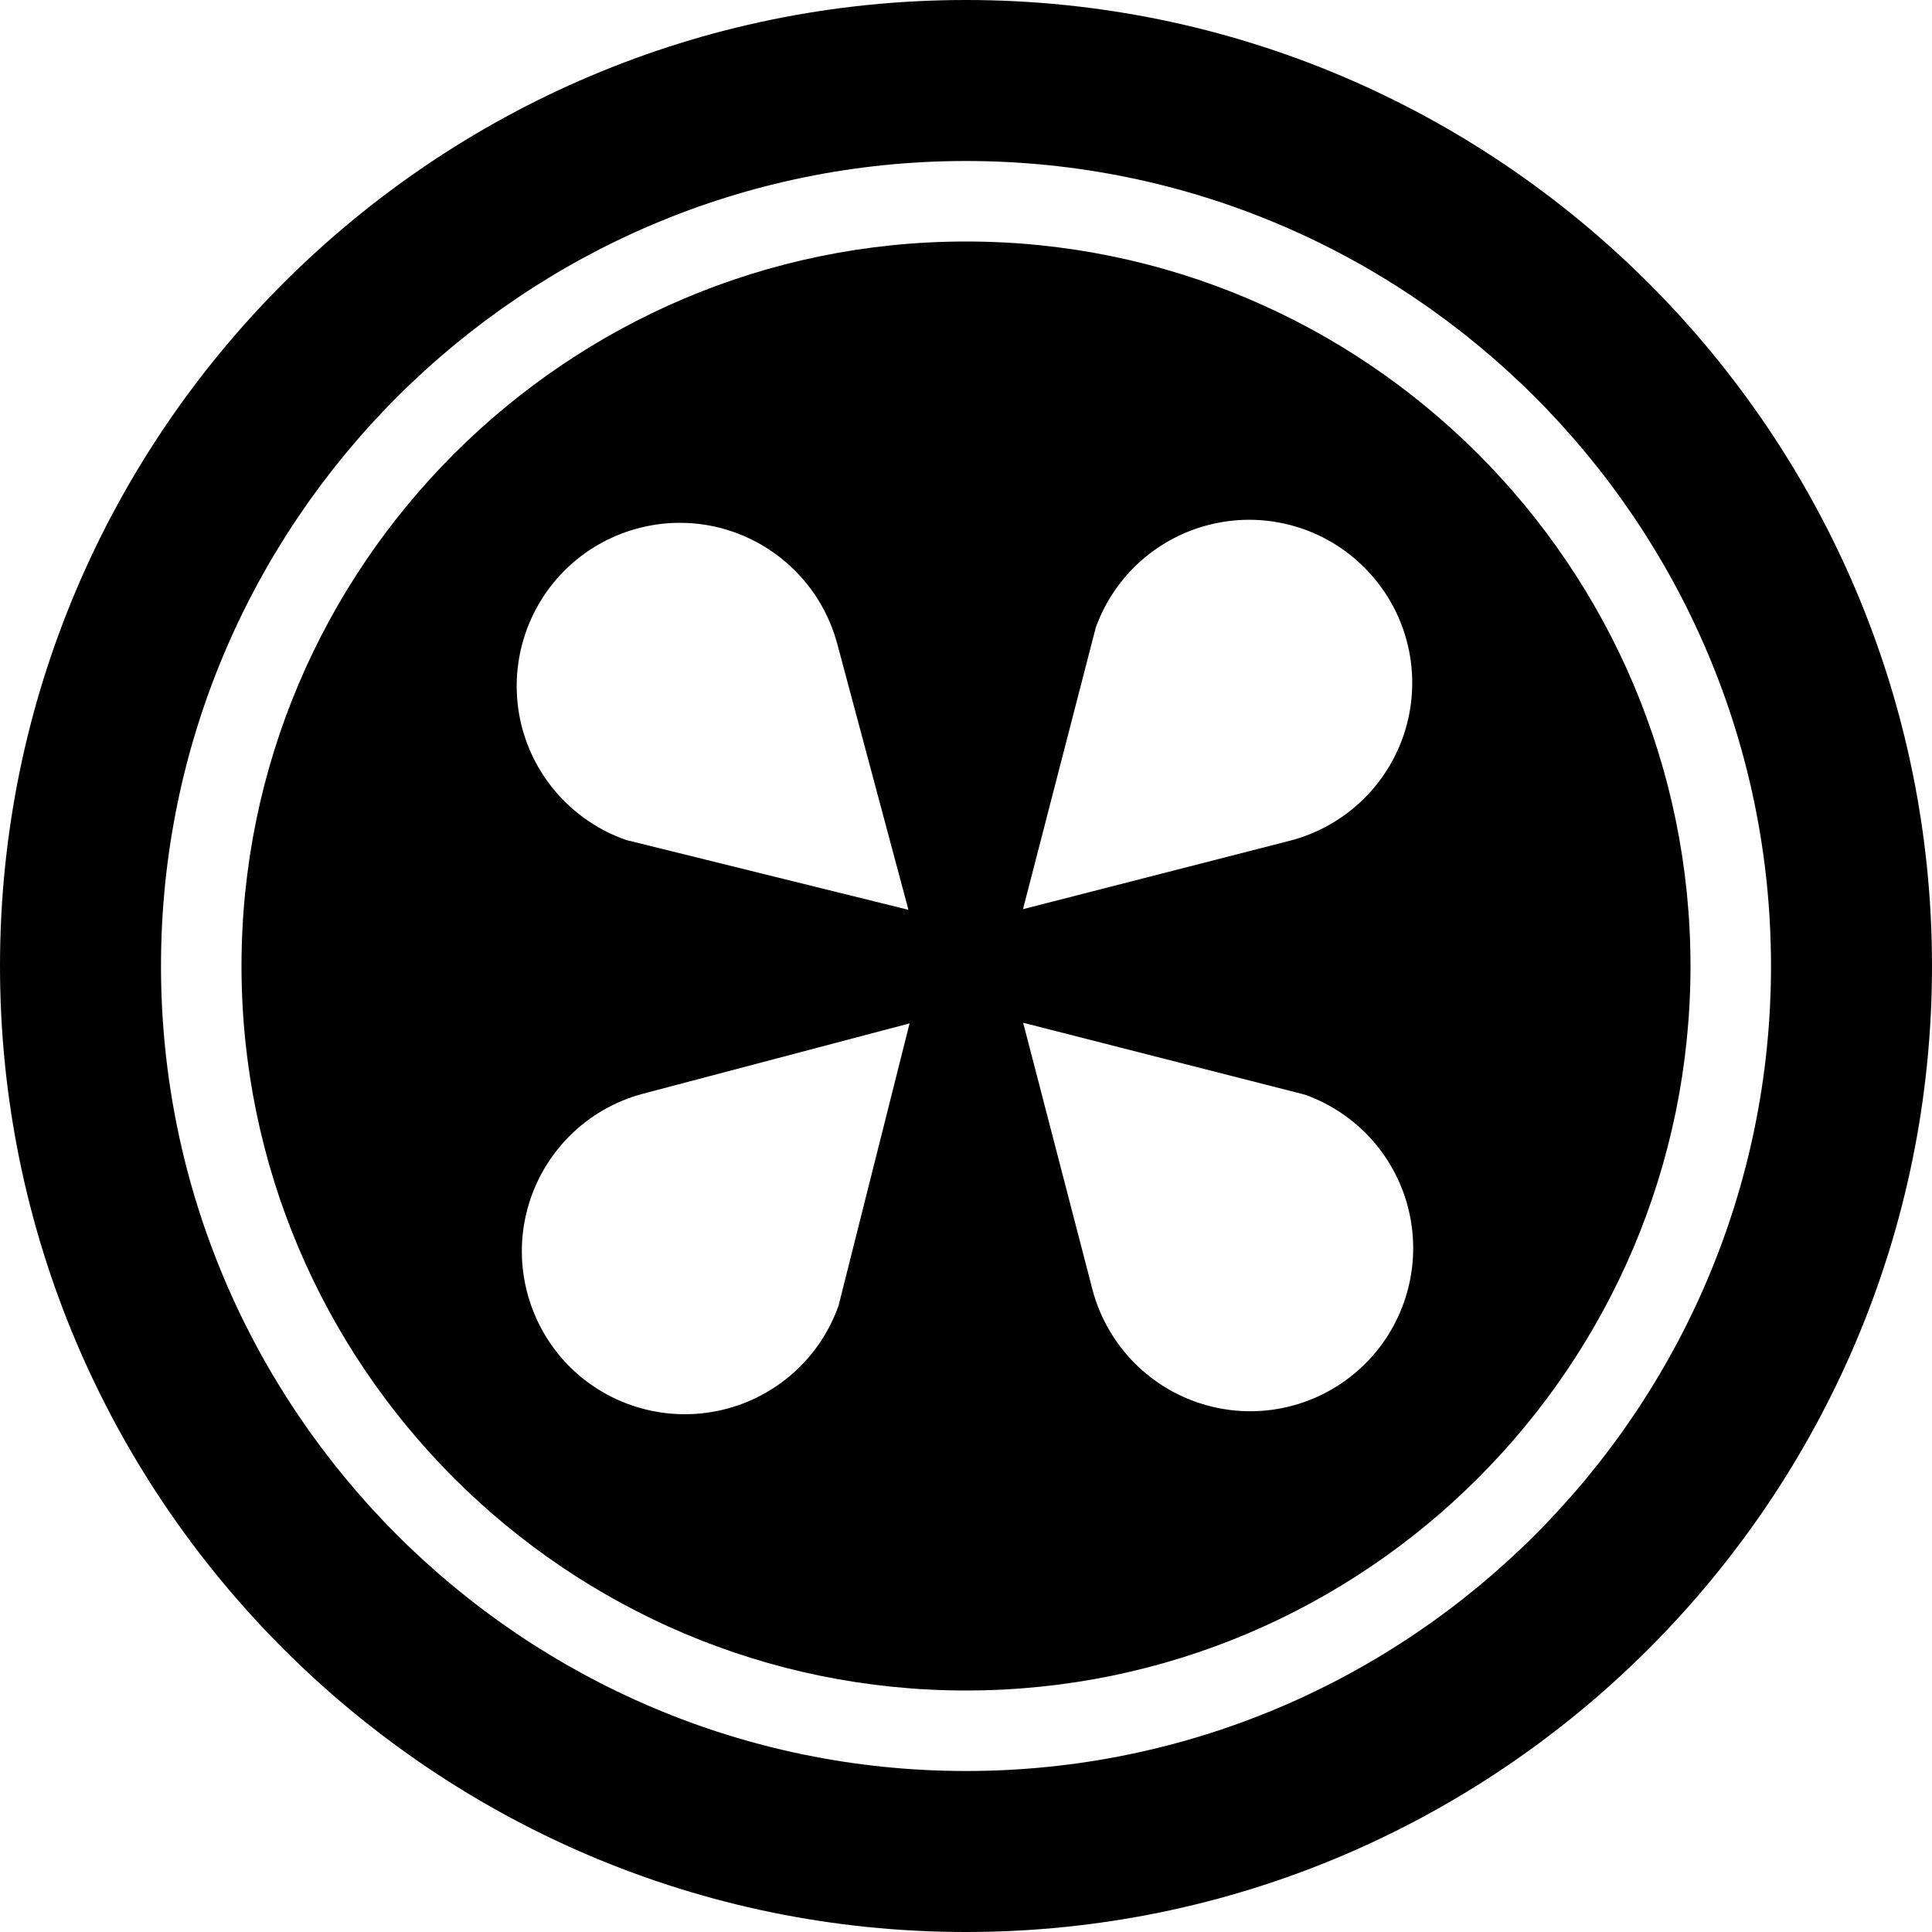 <?xml version="1.0" encoding="utf-8"?>
<!-- Generator: Adobe Illustrator 19.2.0, SVG Export Plug-In . SVG Version: 6.00 Build 0)  -->
<svg version="1.1" xmlns="http://www.w3.org/2000/svg" xmlns:xlink="http://www.w3.org/1999/xlink" x="0px" y="0px" width="24px"
	 height="24px" viewBox="0 0 24 24" enable-background="new 0 0 24 24" xml:space="preserve">
<g id="Filled_Icons">
	<g>
		<path d="M12,3c-4.963,0-9,4.038-9,9c0,4.963,4.037,9,9,9s9-4.037,9-9C21,7.038,16.963,3,12,3z M6.997,7.103
			C7.505,6.586,8.252,6.377,8.955,6.56c0.703,0.185,1.254,0.73,1.444,1.432l0.886,3.31l-3.506-0.867
			c-0.655-0.229-1.148-0.775-1.307-1.449C6.314,8.309,6.512,7.6,6.997,7.103z M10.418,16.215c-0.229,0.654-0.778,1.145-1.454,1.301
			c-0.676,0.156-1.384-0.044-1.878-0.529c-0.517-0.511-0.722-1.26-0.536-1.962c0.186-0.702,0.733-1.251,1.436-1.438l3.313-0.874
			L10.418,16.215z M13.612,7.796c0.234-0.652,0.787-1.139,1.464-1.29c0.676-0.152,1.384,0.054,1.873,0.545
			c0.515,0.513,0.714,1.262,0.523,1.965c-0.191,0.699-0.742,1.244-1.445,1.427l-3.319,0.851L13.612,7.796z M16.968,16.932
			c-0.513,0.516-1.261,0.719-1.963,0.529c-0.701-0.188-1.248-0.738-1.434-1.441l-0.861-3.315l3.499,0.893
			c0.653,0.232,1.143,0.783,1.296,1.459C17.658,15.732,17.456,16.44,16.968,16.932z"/>
		<path d="M12,0C5.383,0,0,5.384,0,12c0,6.617,5.383,12,12,12s12-5.383,12-12C24,5.384,18.617,0,12,0z M12,22
			C6.486,22,2,17.515,2,12C2,6.486,6.486,2,12,2s10,4.486,10,10C22,17.515,17.514,22,12,22z"/>
	</g>
</g>
<g id="invisible_shape">
	<rect fill="none" width="24" height="24"/>
</g>
</svg>
